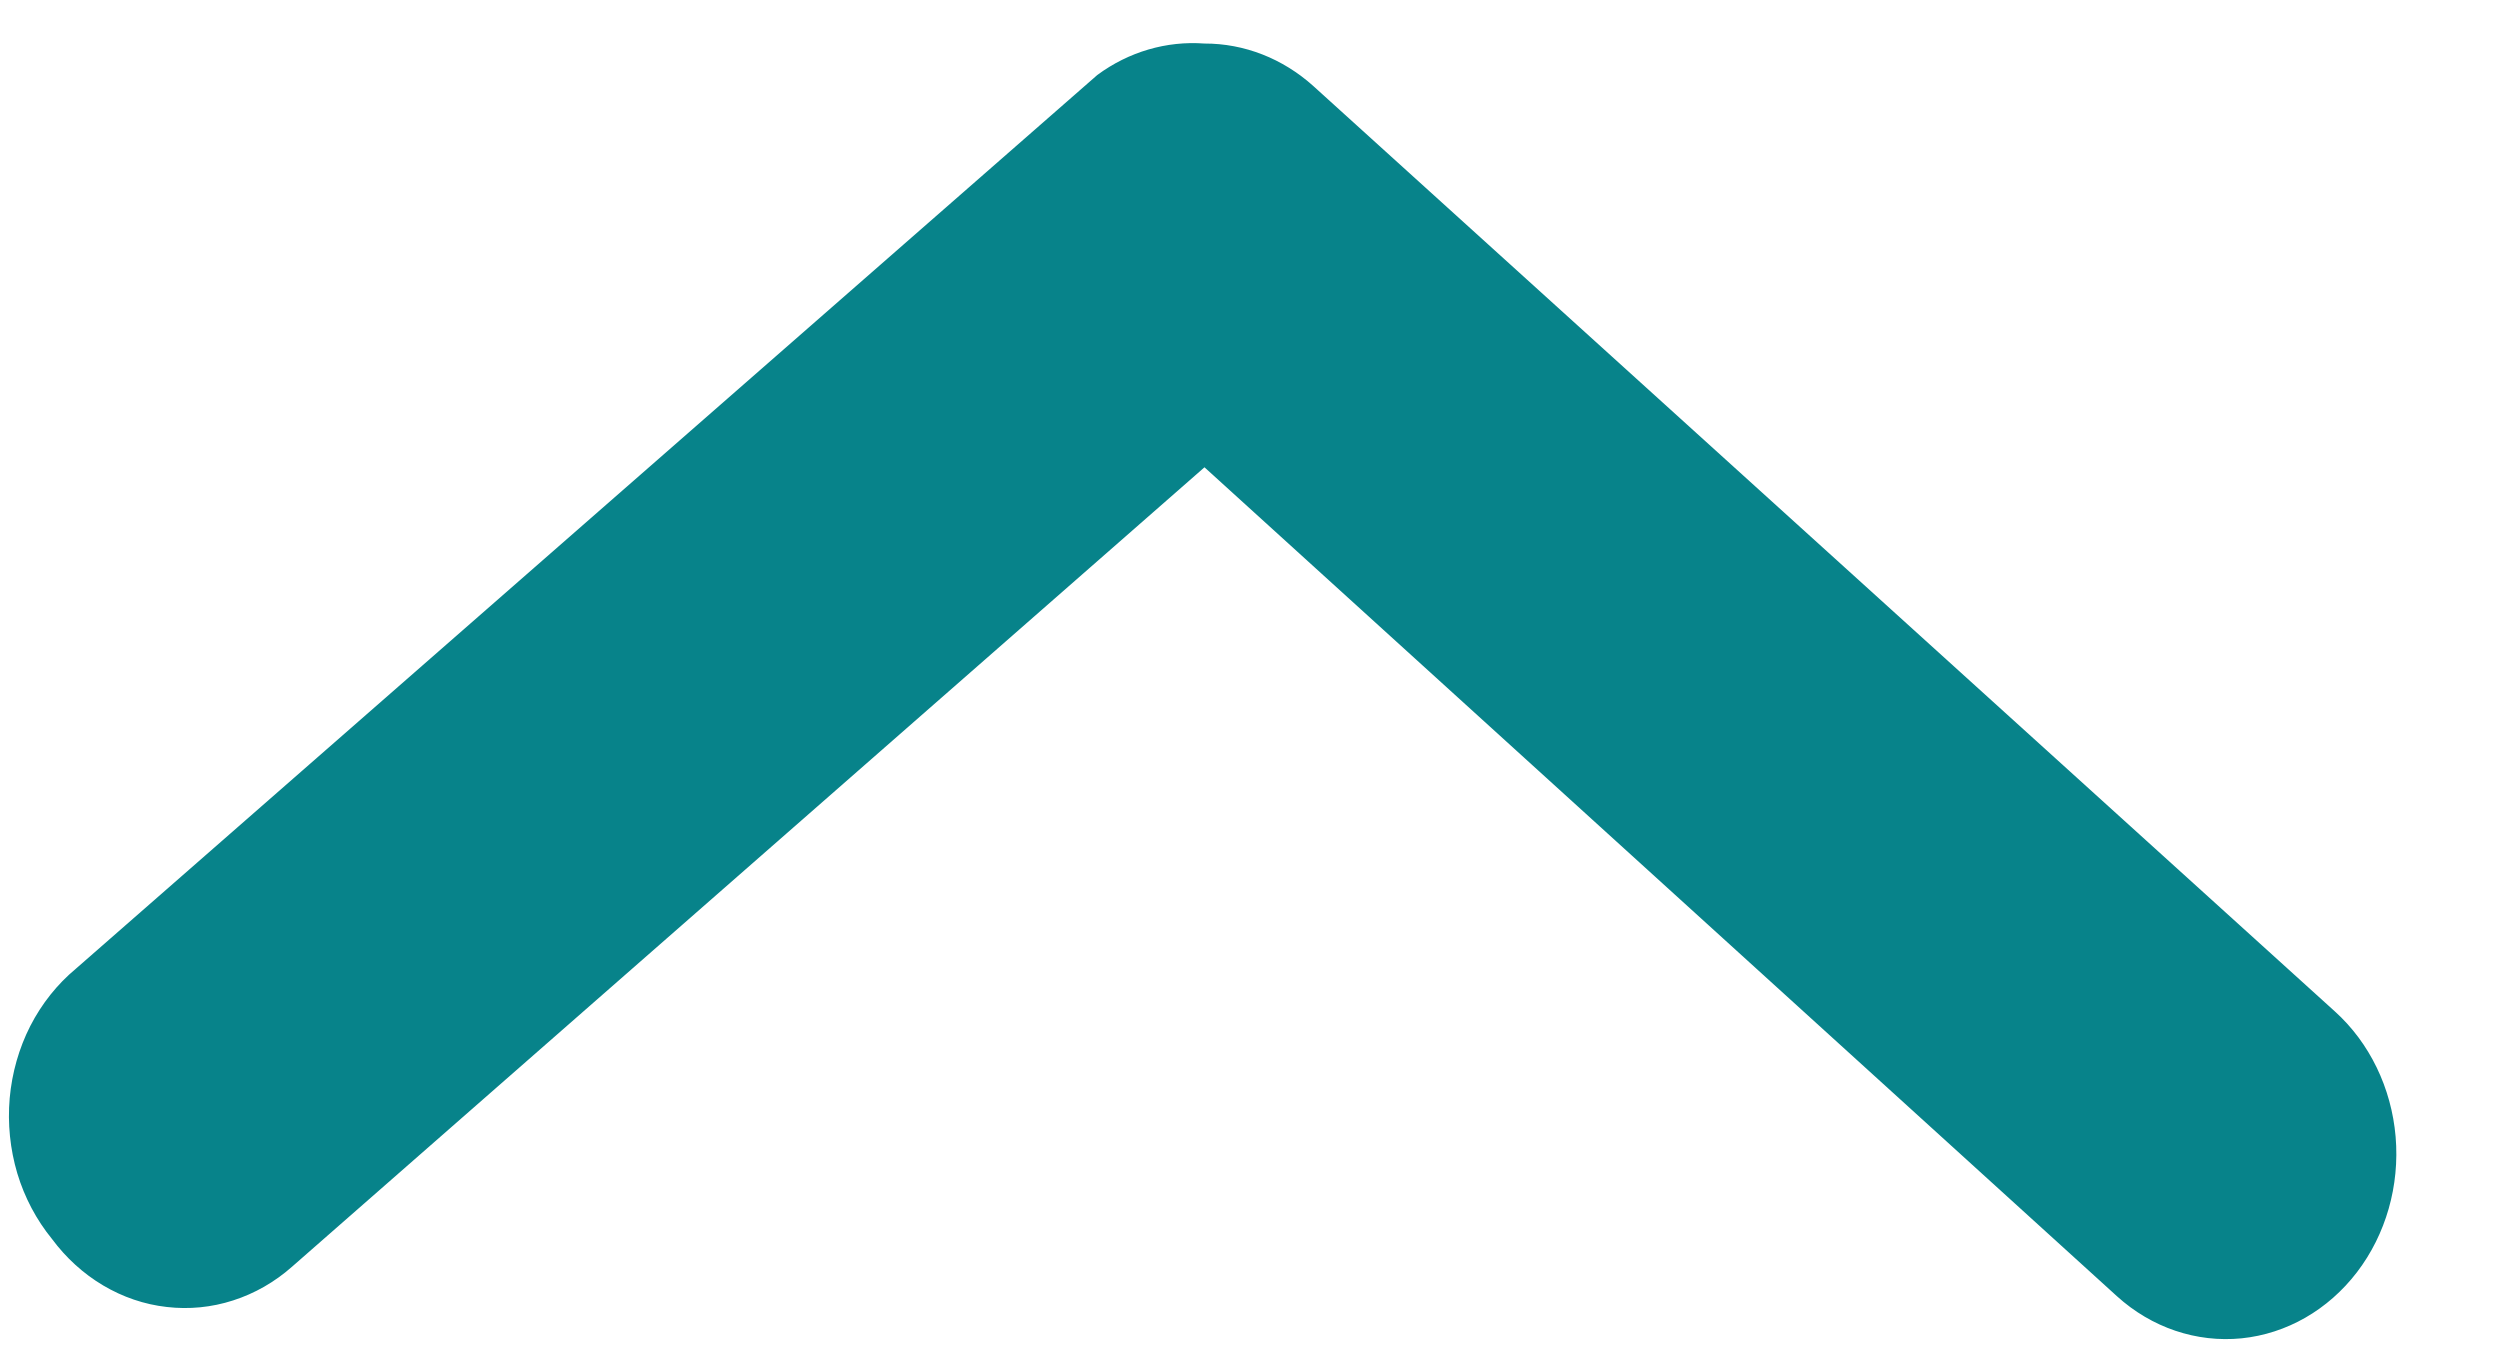 <svg width="24" height="13" viewBox="0 0 24 13" fill="none" xmlns="http://www.w3.org/2000/svg">
<path d="M11.563 0.418C11.945 0.417 12.315 0.562 12.609 0.827L22.414 9.709C22.748 10.01 22.958 10.444 22.998 10.913C23.038 11.383 22.904 11.851 22.627 12.213C22.349 12.576 21.951 12.804 21.519 12.848C21.087 12.891 20.656 12.746 20.323 12.444L11.563 4.486L2.804 12.16C2.637 12.308 2.444 12.418 2.238 12.484C2.031 12.551 1.815 12.572 1.601 12.547C1.386 12.523 1.179 12.452 0.99 12.34C0.801 12.228 0.634 12.076 0.499 11.894C0.35 11.711 0.236 11.497 0.166 11.264C0.097 11.032 0.072 10.786 0.093 10.543C0.115 10.299 0.182 10.063 0.291 9.849C0.401 9.635 0.549 9.449 0.728 9.3L10.534 0.72C10.836 0.497 11.198 0.391 11.563 0.418Z" fill="#07838A"/>
</svg>
